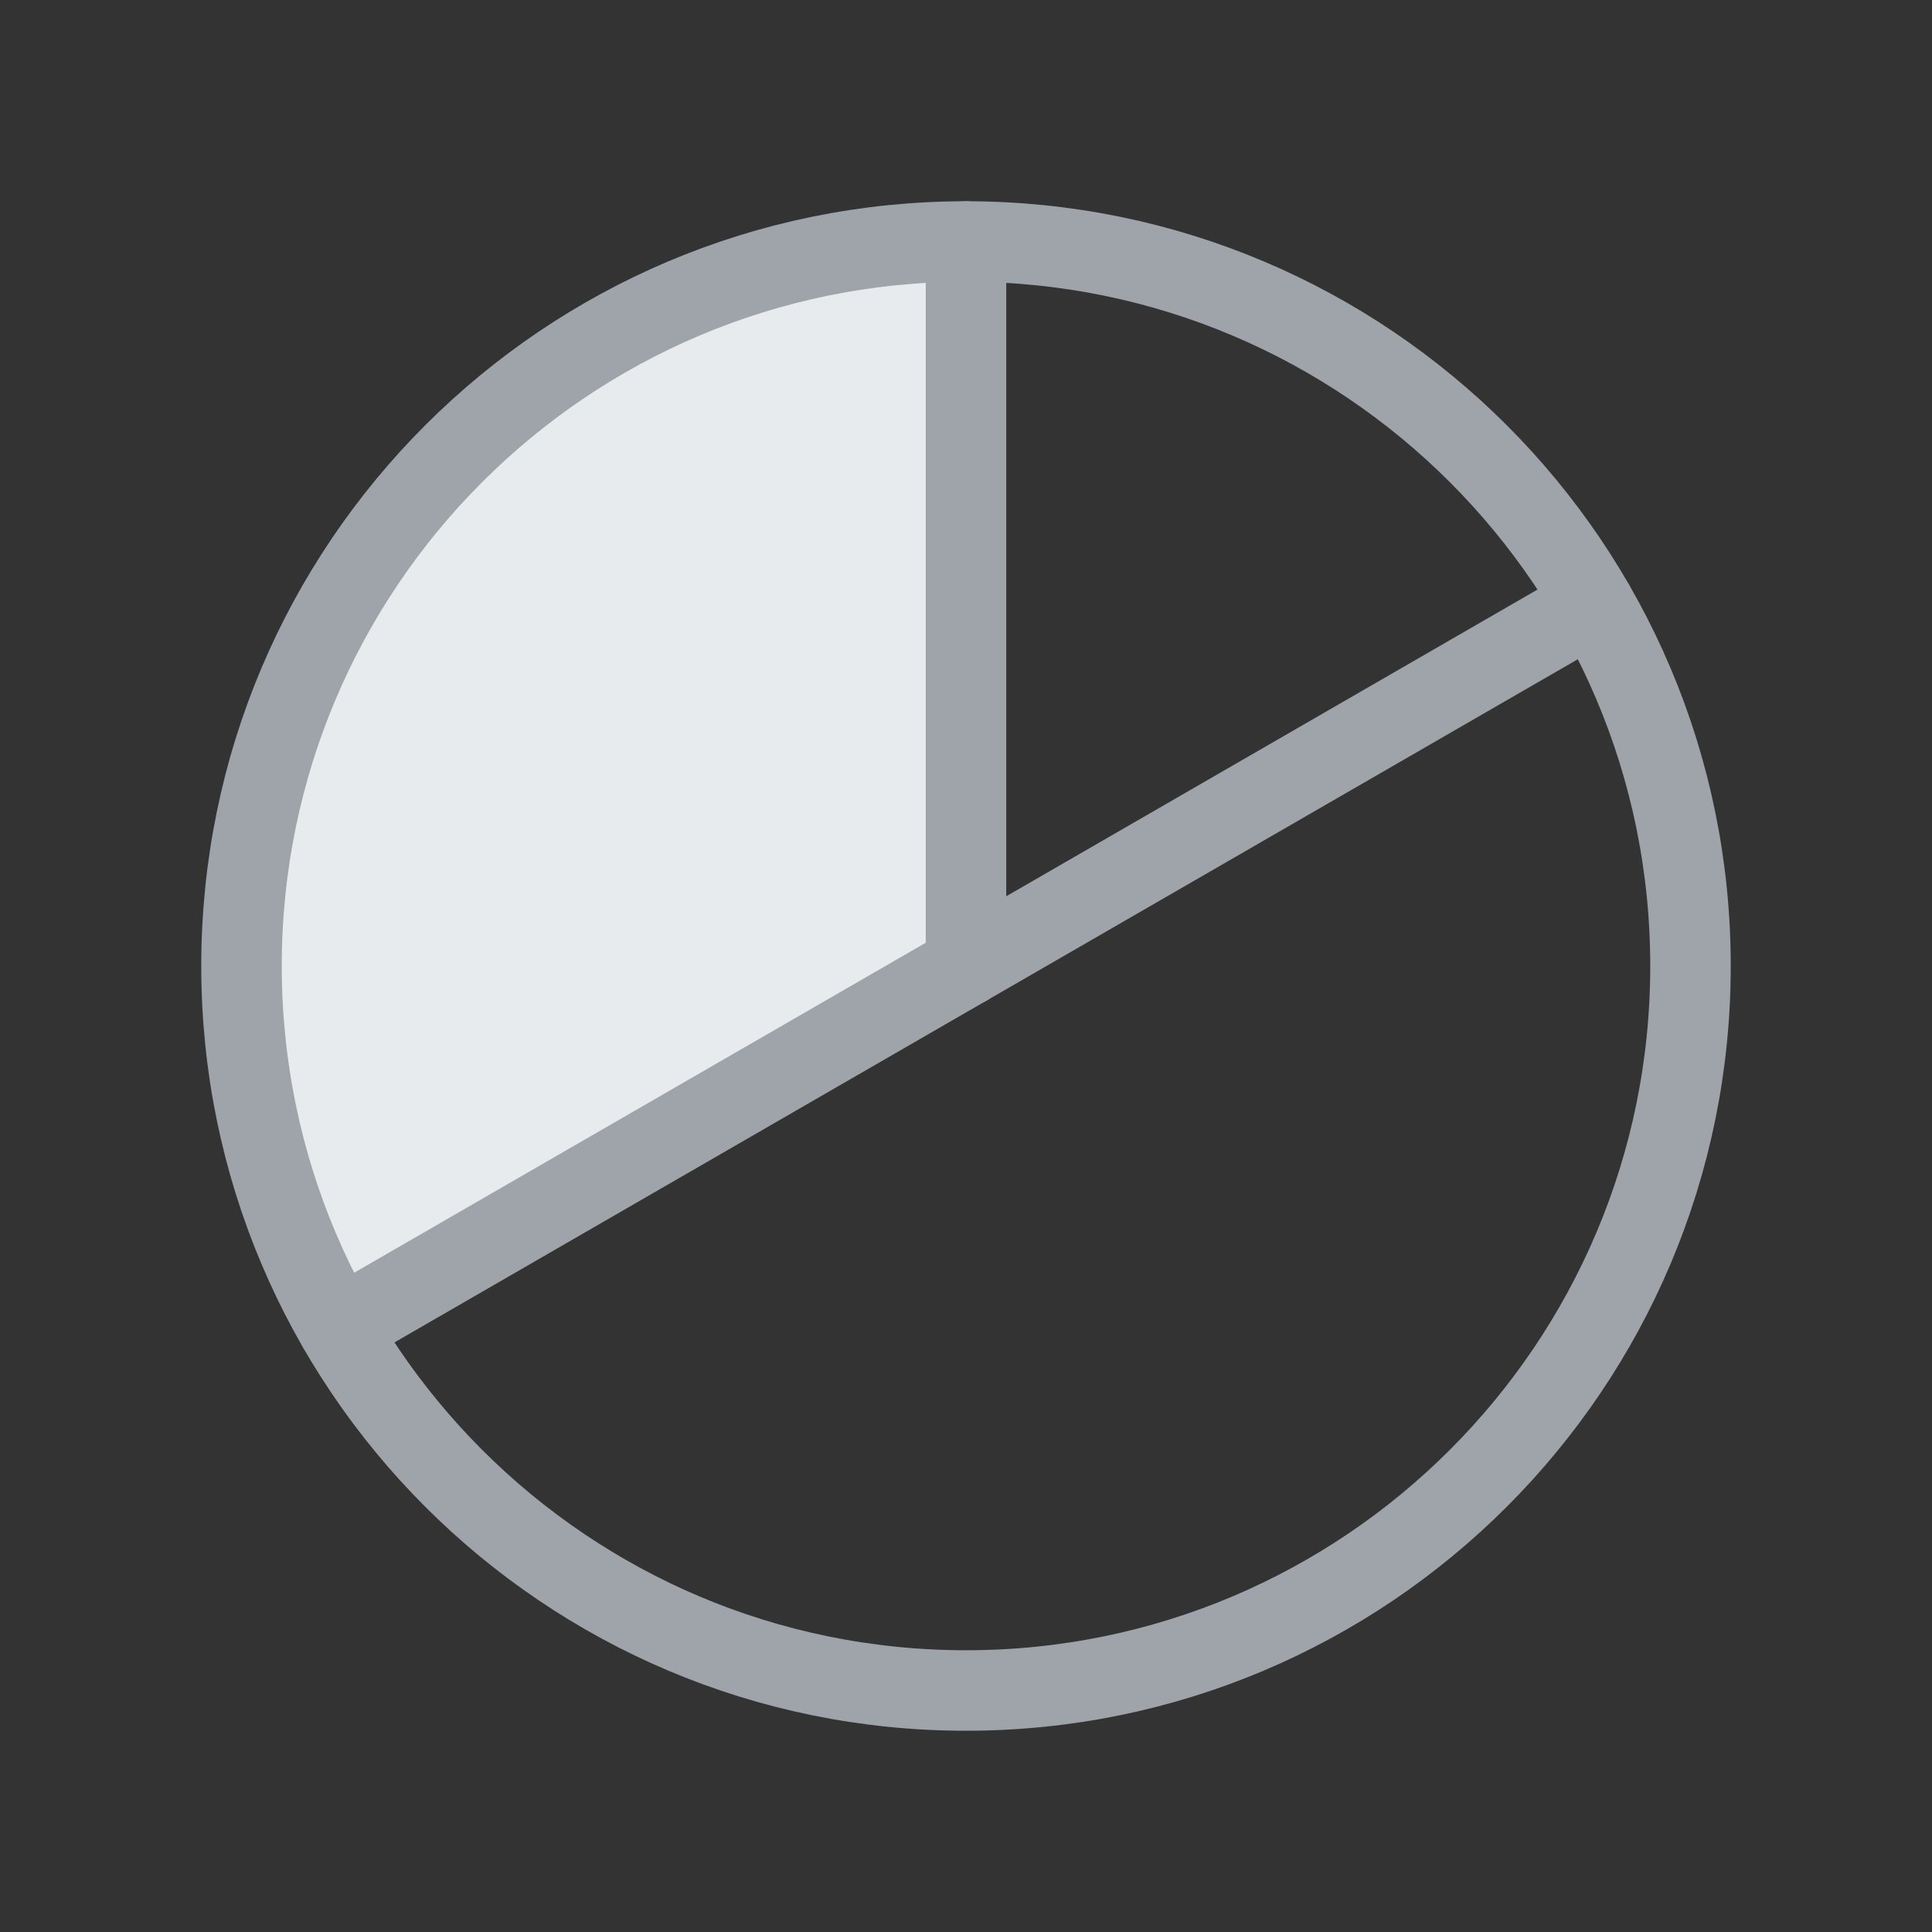 <svg width="24" height="24" viewBox="0 0 24 24" fill="none" xmlns="http://www.w3.org/2000/svg">
<rect x="0" y="0" width="24" height="24" fill="#333333" stroke="none"/>
<path d="M12 12L4.206 16.5L4.204 16.501C3.415 15.132 3 13.58 3 12.001C3 10.421 3.416 8.869 4.206 7.501C4.996 6.133 6.132 4.997 7.5 4.207C8.868 3.417 10.42 3 12 3V12Z" fill="#E8EBED"/>
<path d="M12 21C16.971 21 21 16.971 21 12C21 7.029 16.971 3 12 3C7.029 3 3 7.029 3 12C3 16.971 7.029 21 12 21Z" stroke="#9EA4AA" stroke-linecap="round" stroke-linejoin="round"/>
<path d="M12 12V3" stroke="#9EA4AA" stroke-linecap="round" stroke-linejoin="round"/>
<path d="M19.794 7.5L4.205 16.5" stroke="#9EA4AA" stroke-linecap="round" stroke-linejoin="round"/>
</svg>
